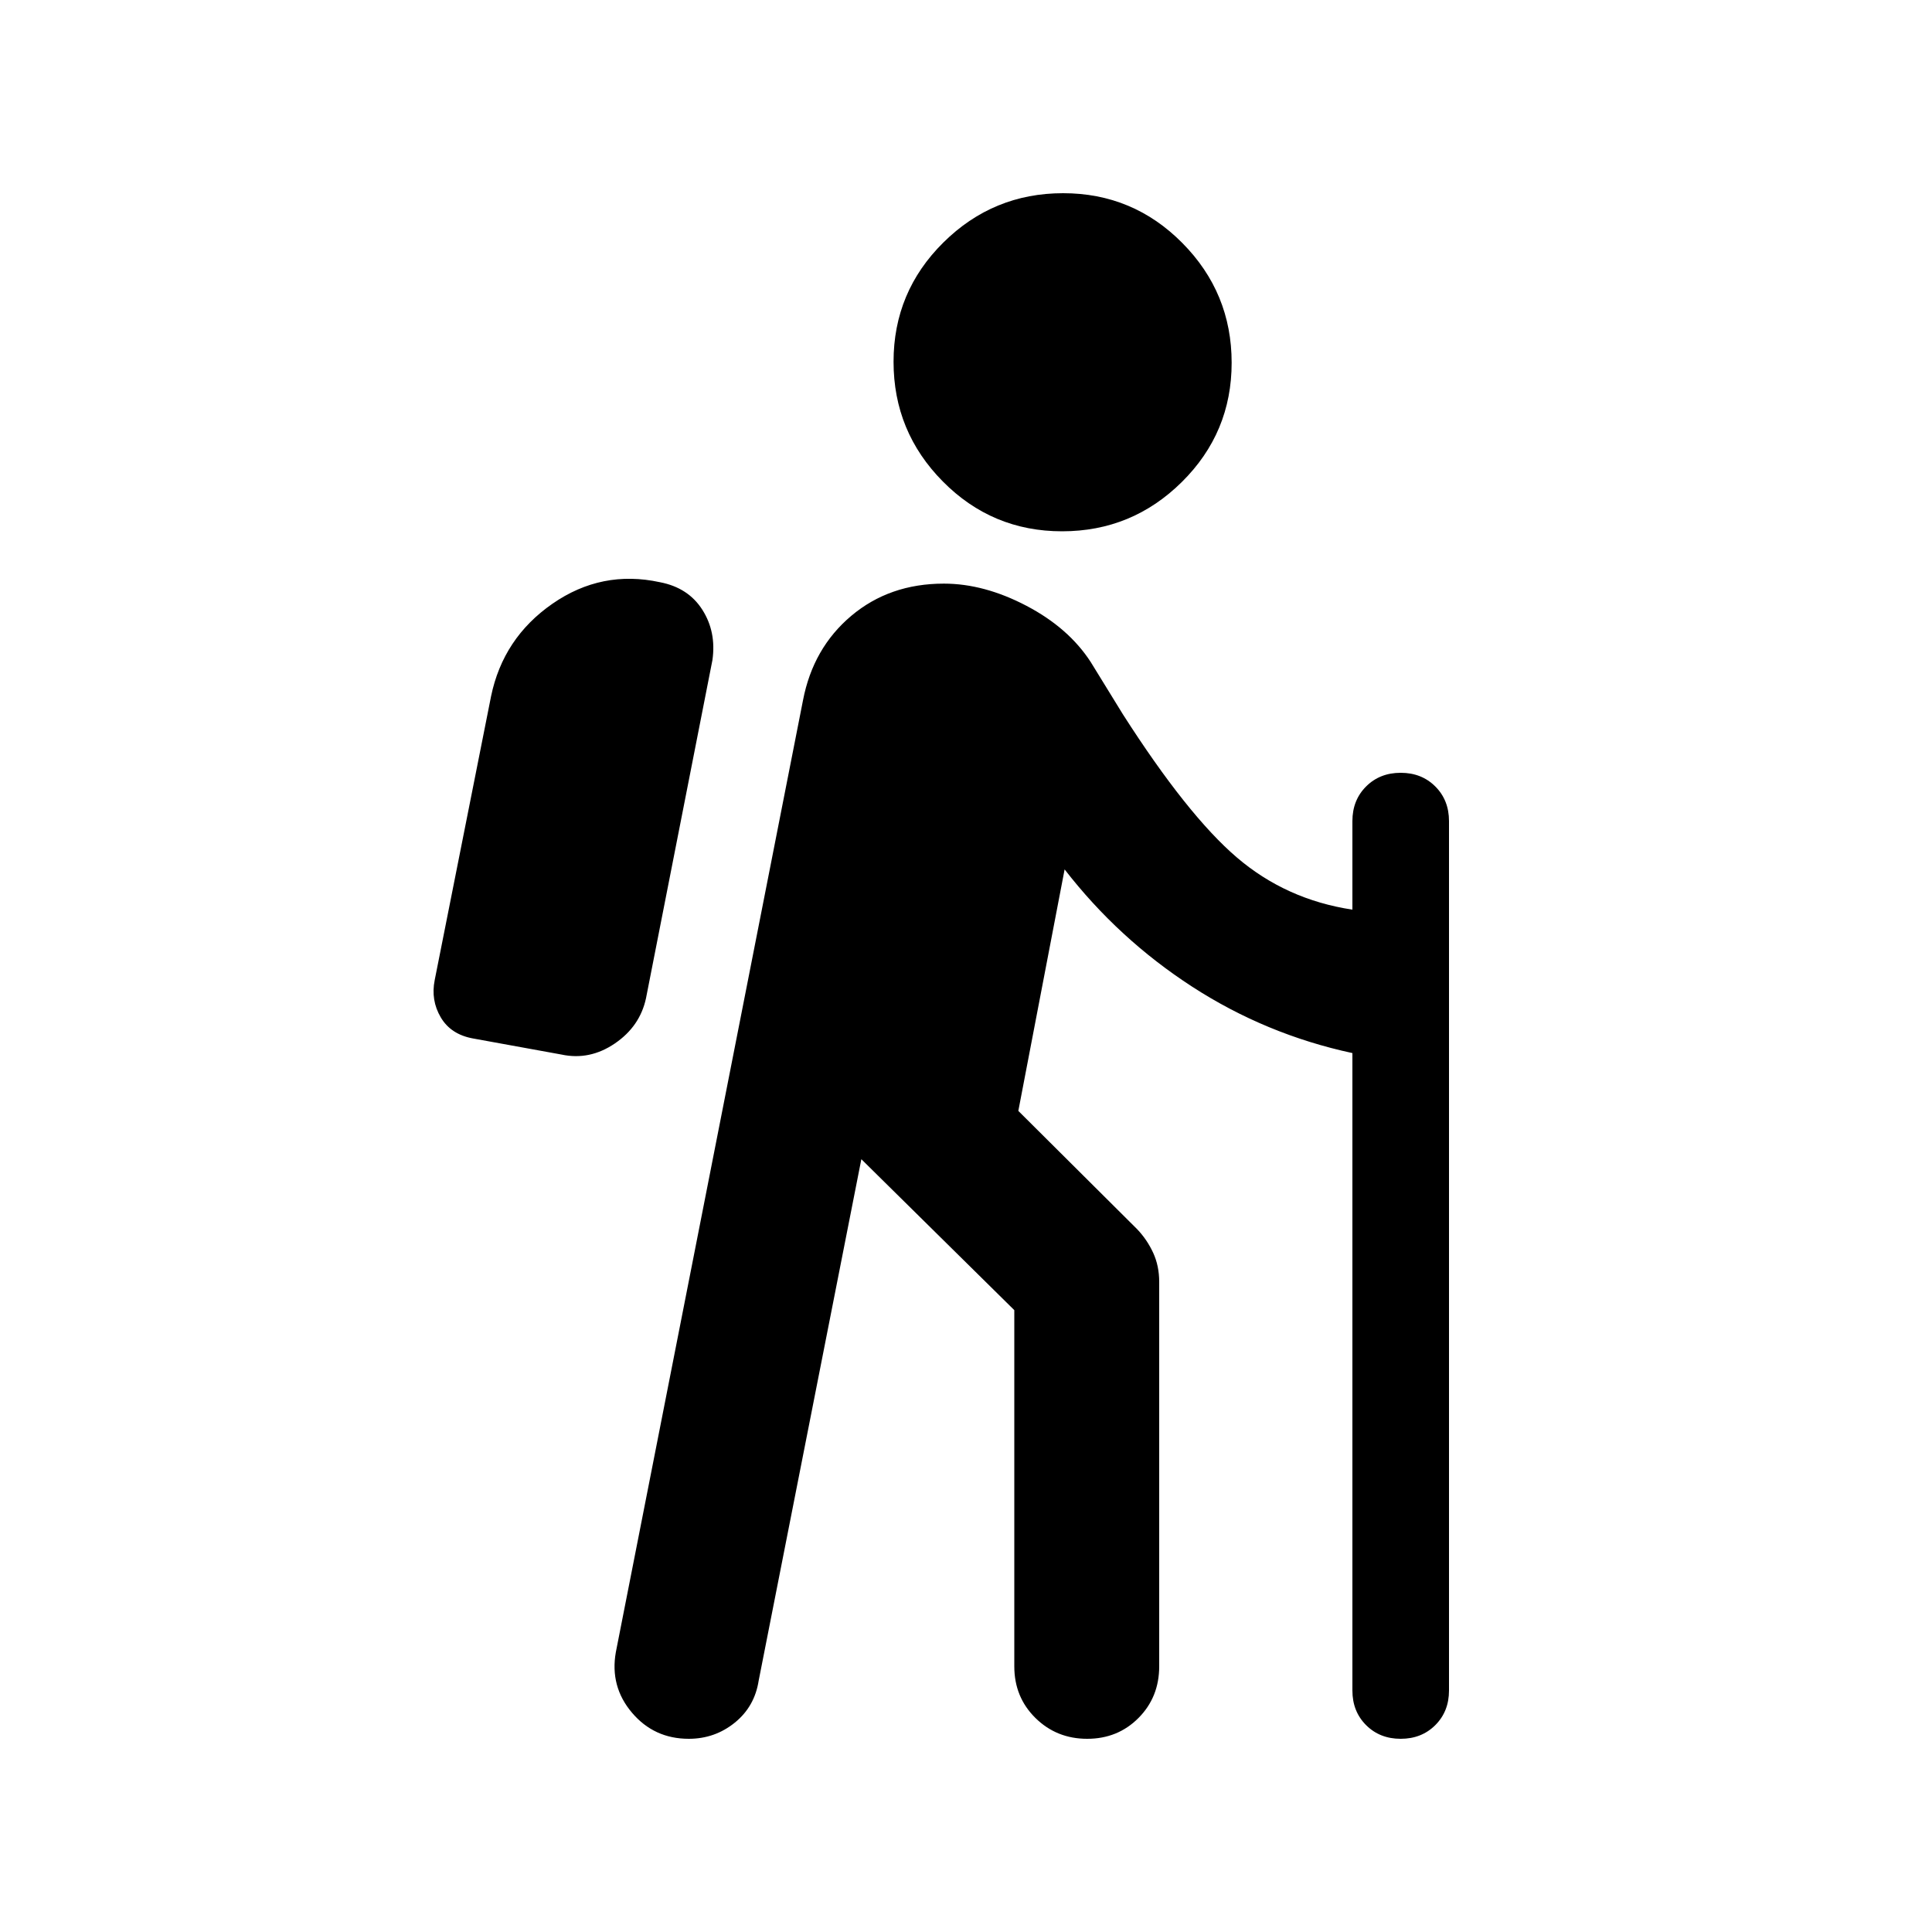 <svg xmlns="http://www.w3.org/2000/svg" height="20" viewBox="0 -960 960 960" width="20"><path d="m428-384-51 259q-2 13-11.914 21t-22.845 8Q325-96 314-109t-8-30l93-473q5-26 24-42t46-16q20 0 41 11t32 28l16 26q32 50 56.5 71t57.5 26v-44q0-10.4 6.8-17.2 6.8-6.8 17.2-6.8 10.4 0 17.2 6.8 6.8 6.8 6.8 17.2v432q0 10.4-6.8 17.2Q706.4-96 696-96q-10.4 0-17.2-6.8-6.8-6.8-6.8-17.2v-316.734q-43-9.266-79.607-32.977T529-528l-23 120 59.077 58.811Q570-344 573-337.5t3 14.5v191q0 15.3-10.289 25.65Q555.421-96 540.211-96 525-96 514.5-106.35 504-116.7 504-132v-177l-76-75Zm-149-52-44-8q-11-2-16-10.5t-3-18.5l28-141q6-29 30.5-46t53.442-10.7Q342-668 349-657t5 25l-33 168q-3 14-15.5 22.5T279-436Zm248.752-260Q493-696 468.5-720.748t-24.5-59.5Q444-815 468.748-839.5t59.5-24.5Q563-864 587.5-839.252t24.5 59.5Q612-745 587.252-720.5t-59.5 24.5Z"/></svg>